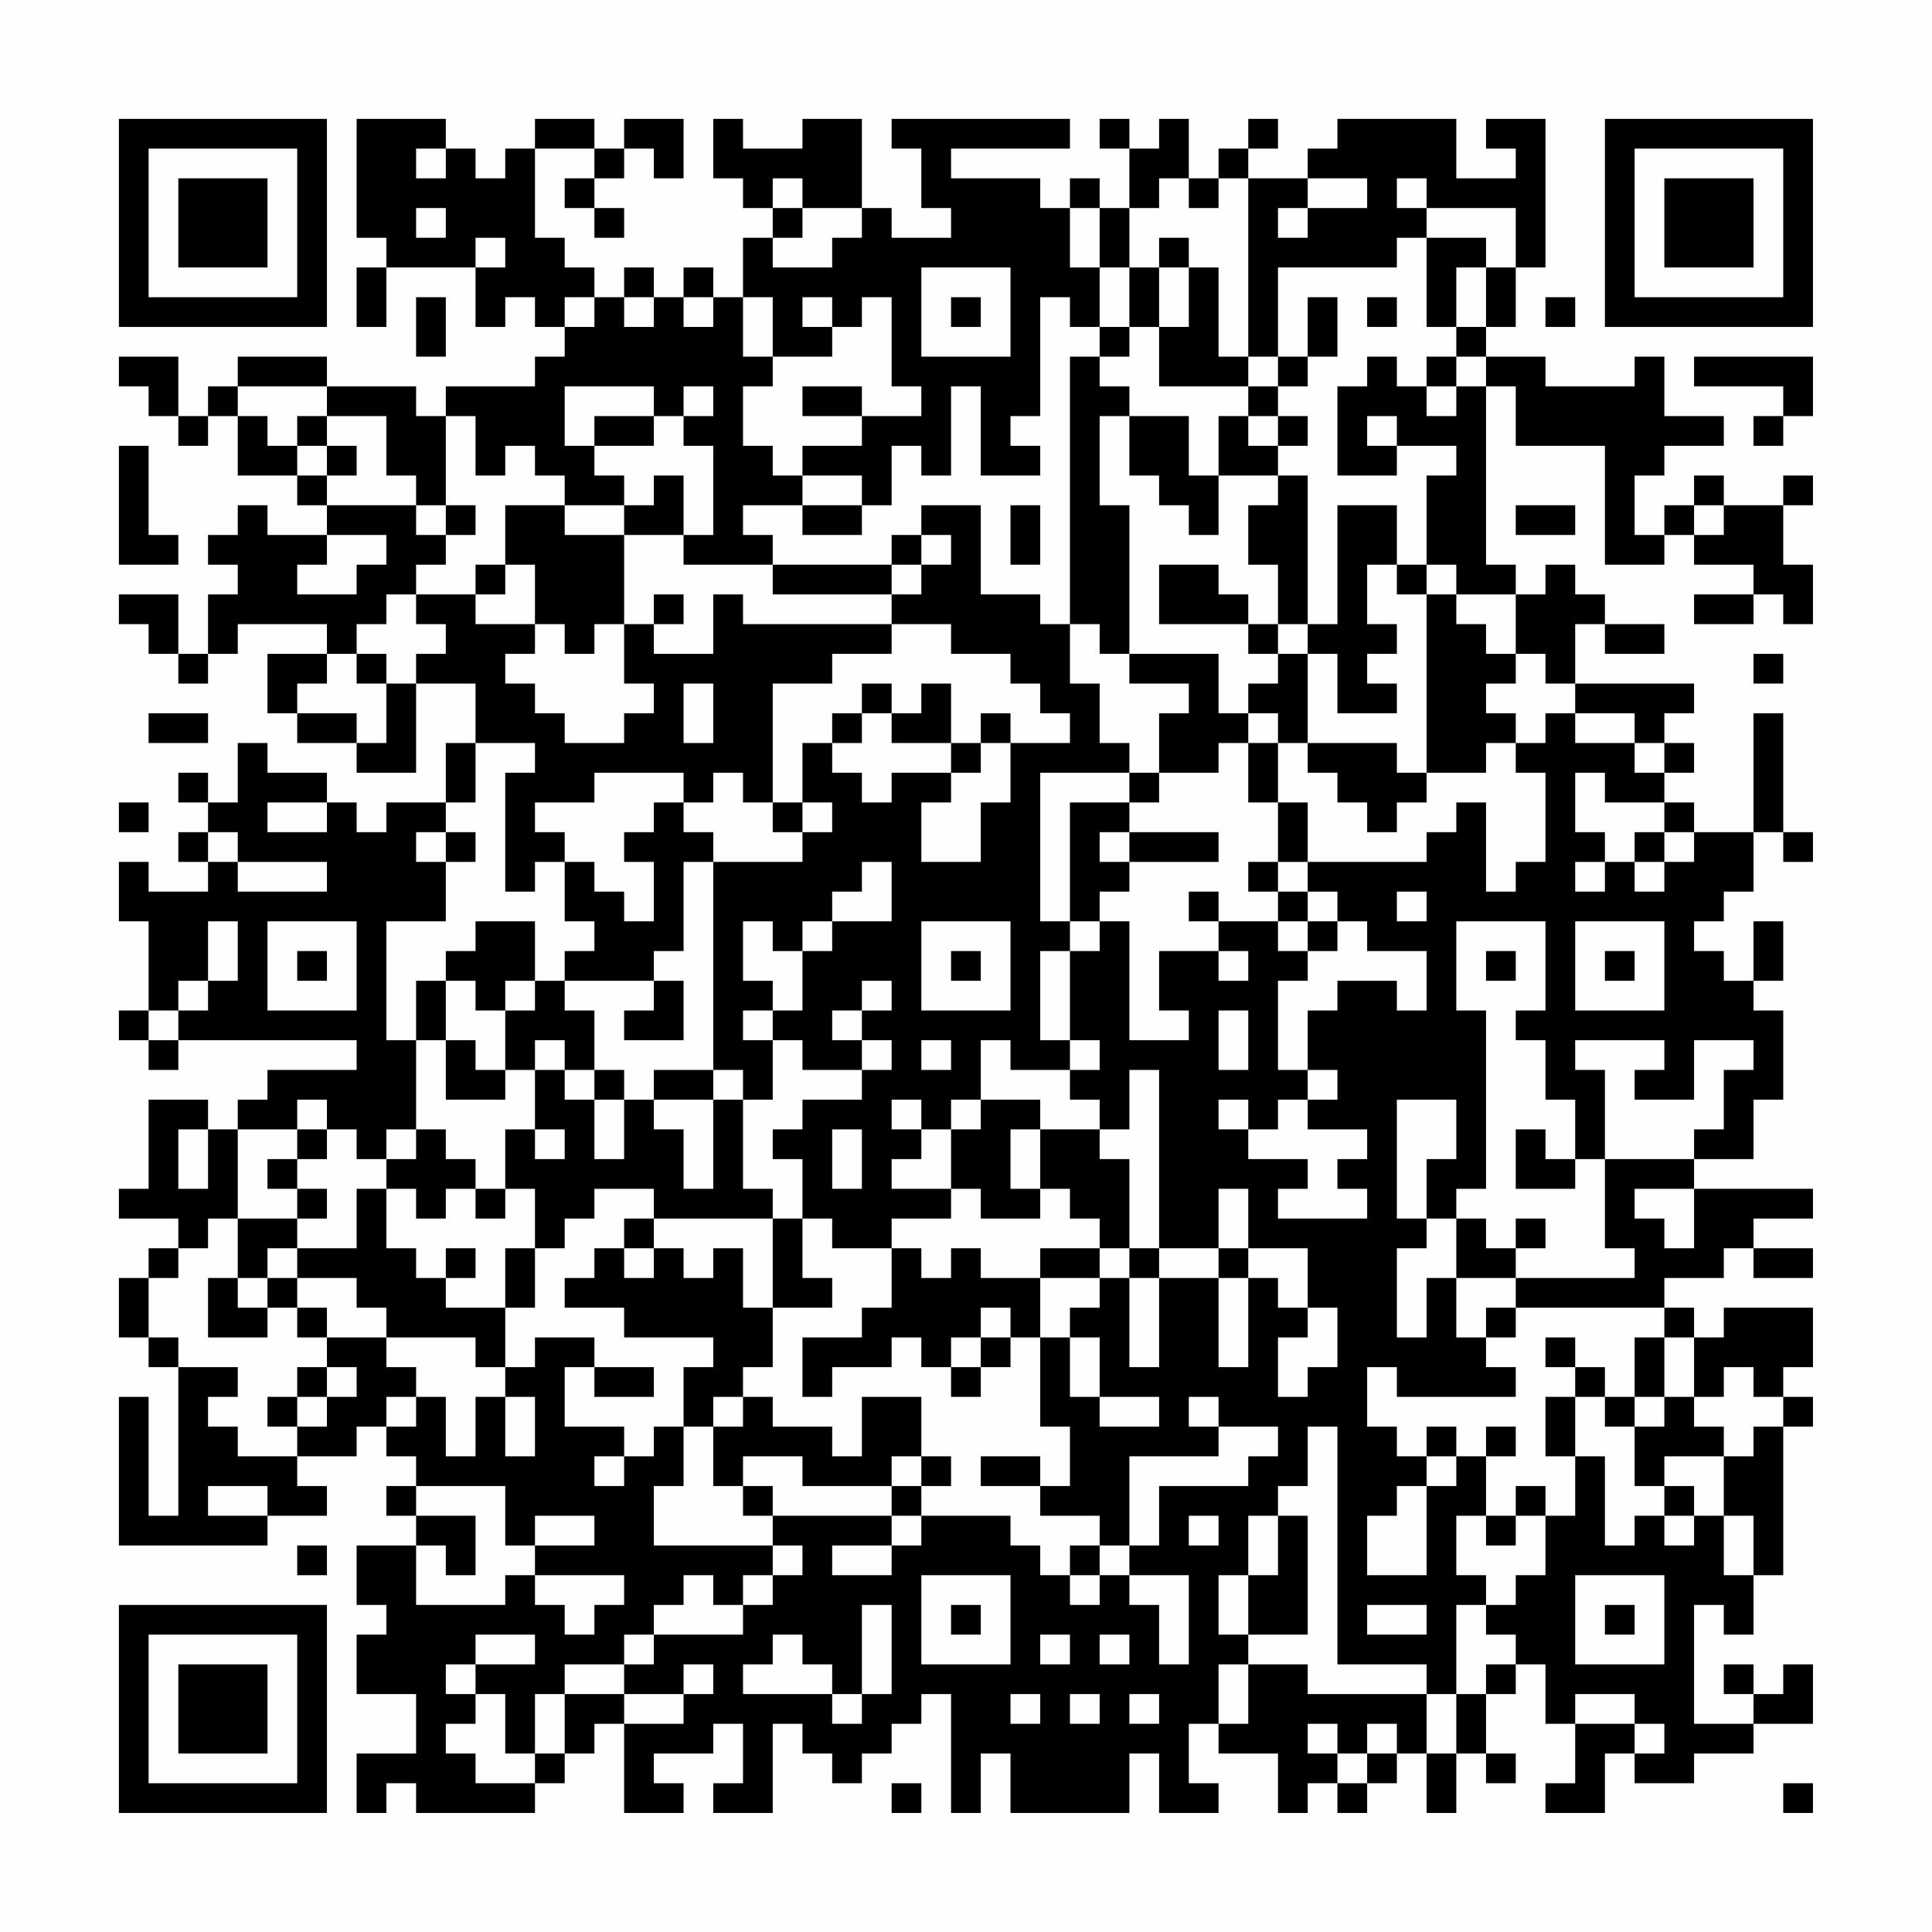 <?xml version="1.0" encoding="UTF-8"?>
<svg xmlns="http://www.w3.org/2000/svg" version="1.1" width="300" height="300" viewBox="0 0 300 300"><rect x="0" y="0" width="300" height="300" fill="#fefefe"/><g transform="scale(4.615)"><g transform="translate(4,4)"><path fill-rule="evenodd" d="M8 0L8 4L9 4L9 5L8 5L8 7L9 7L9 5L12 5L12 7L13 7L13 6L14 6L14 7L15 7L15 8L14 8L14 9L11 9L11 10L10 10L10 9L7 9L7 8L4 8L4 9L3 9L3 10L2 10L2 8L0 8L0 9L1 9L1 10L2 10L2 11L3 11L3 10L4 10L4 12L6 12L6 13L7 13L7 14L5 14L5 13L4 13L4 14L3 14L3 15L4 15L4 16L3 16L3 18L2 18L2 16L0 16L0 17L1 17L1 18L2 18L2 19L3 19L3 18L4 18L4 17L7 17L7 18L5 18L5 20L6 20L6 21L8 21L8 22L10 22L10 19L12 19L12 21L11 21L11 23L9 23L9 24L8 24L8 23L7 23L7 22L5 22L5 21L4 21L4 23L3 23L3 22L2 22L2 23L3 23L3 24L2 24L2 25L3 25L3 26L1 26L1 25L0 25L0 27L1 27L1 30L0 30L0 31L1 31L1 32L2 32L2 31L8 31L8 32L5 32L5 33L4 33L4 34L3 34L3 33L1 33L1 36L0 36L0 37L2 37L2 38L1 38L1 39L0 39L0 41L1 41L1 42L2 42L2 47L1 47L1 43L0 43L0 48L5 48L5 47L7 47L7 46L6 46L6 45L8 45L8 44L9 44L9 45L10 45L10 46L9 46L9 47L10 47L10 48L8 48L8 50L9 50L9 51L8 51L8 53L10 53L10 55L8 55L8 57L9 57L9 56L10 56L10 57L14 57L14 56L15 56L15 55L16 55L16 54L17 54L17 57L19 57L19 56L18 56L18 55L20 55L20 54L21 54L21 56L20 56L20 57L22 57L22 54L23 54L23 55L24 55L24 56L25 56L25 55L26 55L26 54L27 54L27 53L28 53L28 57L29 57L29 55L30 55L30 57L34 57L34 55L35 55L35 57L37 57L37 56L36 56L36 54L37 54L37 55L39 55L39 57L40 57L40 56L41 56L41 57L42 57L42 56L43 56L43 55L44 55L44 57L45 57L45 55L46 55L46 56L47 56L47 55L46 55L46 53L47 53L47 52L48 52L48 54L49 54L49 56L48 56L48 57L50 57L50 55L51 55L51 56L53 56L53 55L55 55L55 54L57 54L57 52L56 52L56 53L55 53L55 52L54 52L54 53L55 53L55 54L53 54L53 50L54 50L54 51L55 51L55 49L56 49L56 44L57 44L57 43L56 43L56 42L57 42L57 40L54 40L54 41L53 41L53 40L52 40L52 39L54 39L54 38L55 38L55 39L57 39L57 38L55 38L55 37L57 37L57 36L53 36L53 35L55 35L55 33L56 33L56 30L55 30L55 29L56 29L56 27L55 27L55 29L54 29L54 28L53 28L53 27L54 27L54 26L55 26L55 24L56 24L56 25L57 25L57 24L56 24L56 20L55 20L55 24L53 24L53 23L52 23L52 22L53 22L53 21L52 21L52 20L53 20L53 19L49 19L49 17L50 17L50 18L52 18L52 17L50 17L50 16L49 16L49 15L48 15L48 16L47 16L47 15L46 15L46 9L47 9L47 11L50 11L50 15L52 15L52 14L53 14L53 15L55 15L55 16L53 16L53 17L55 17L55 16L56 16L56 17L57 17L57 15L56 15L56 13L57 13L57 12L56 12L56 13L54 13L54 12L53 12L53 13L52 13L52 14L51 14L51 12L52 12L52 11L54 11L54 10L52 10L52 8L51 8L51 9L48 9L48 8L46 8L46 7L47 7L47 5L48 5L48 0L46 0L46 1L47 1L47 2L45 2L45 0L41 0L41 1L40 1L40 2L38 2L38 1L39 1L39 0L38 0L38 1L37 1L37 2L36 2L36 0L35 0L35 1L34 1L34 0L33 0L33 1L34 1L34 3L33 3L33 2L32 2L32 3L31 3L31 2L28 2L28 1L32 1L32 0L26 0L26 1L27 1L27 3L28 3L28 4L26 4L26 3L25 3L25 0L23 0L23 1L21 1L21 0L20 0L20 2L21 2L21 3L22 3L22 4L21 4L21 6L20 6L20 5L19 5L19 6L18 6L18 5L17 5L17 6L16 6L16 5L15 5L15 4L14 4L14 1L16 1L16 2L15 2L15 3L16 3L16 4L17 4L17 3L16 3L16 2L17 2L17 1L18 1L18 2L19 2L19 0L17 0L17 1L16 1L16 0L14 0L14 1L13 1L13 2L12 2L12 1L11 1L11 0ZM10 1L10 2L11 2L11 1ZM22 2L22 3L23 3L23 4L22 4L22 5L24 5L24 4L25 4L25 3L23 3L23 2ZM35 2L35 3L34 3L34 5L33 5L33 3L32 3L32 5L33 5L33 7L32 7L32 6L31 6L31 10L30 10L30 11L31 11L31 12L29 12L29 9L28 9L28 12L27 12L27 11L26 11L26 13L25 13L25 12L23 12L23 11L25 11L25 10L27 10L27 9L26 9L26 6L25 6L25 7L24 7L24 6L23 6L23 7L24 7L24 8L22 8L22 6L21 6L21 8L22 8L22 9L21 9L21 11L22 11L22 12L23 12L23 13L21 13L21 14L22 14L22 15L19 15L19 14L20 14L20 11L19 11L19 10L20 10L20 9L19 9L19 10L18 10L18 9L15 9L15 11L16 11L16 12L17 12L17 13L15 13L15 12L14 12L14 11L13 11L13 12L12 12L12 10L11 10L11 13L10 13L10 12L9 12L9 10L7 10L7 9L4 9L4 10L5 10L5 11L6 11L6 12L7 12L7 13L10 13L10 14L11 14L11 15L10 15L10 16L9 16L9 17L8 17L8 18L7 18L7 19L6 19L6 20L8 20L8 21L9 21L9 19L10 19L10 18L11 18L11 17L10 17L10 16L12 16L12 17L14 17L14 18L13 18L13 19L14 19L14 20L15 20L15 21L17 21L17 20L18 20L18 19L17 19L17 17L18 17L18 18L20 18L20 16L21 16L21 17L26 17L26 18L24 18L24 19L22 19L22 23L21 23L21 22L20 22L20 23L19 23L19 22L16 22L16 23L14 23L14 24L15 24L15 25L14 25L14 26L13 26L13 22L14 22L14 21L12 21L12 23L11 23L11 24L10 24L10 25L11 25L11 27L9 27L9 31L10 31L10 34L9 34L9 35L8 35L8 34L7 34L7 33L6 33L6 34L4 34L4 37L3 37L3 38L2 38L2 39L1 39L1 41L2 41L2 42L4 42L4 43L3 43L3 44L4 44L4 45L6 45L6 44L7 44L7 43L8 43L8 42L7 42L7 41L9 41L9 42L10 42L10 43L9 43L9 44L10 44L10 43L11 43L11 45L12 45L12 43L13 43L13 45L14 45L14 43L13 43L13 42L14 42L14 41L16 41L16 42L15 42L15 44L17 44L17 45L16 45L16 46L17 46L17 45L18 45L18 44L19 44L19 46L18 46L18 48L22 48L22 49L21 49L21 50L20 50L20 49L19 49L19 50L18 50L18 51L17 51L17 52L15 52L15 53L14 53L14 55L13 55L13 53L12 53L12 52L14 52L14 51L12 51L12 52L11 52L11 53L12 53L12 54L11 54L11 55L12 55L12 56L14 56L14 55L15 55L15 53L17 53L17 54L19 54L19 53L20 53L20 52L19 52L19 53L17 53L17 52L18 52L18 51L21 51L21 50L22 50L22 49L23 49L23 48L22 48L22 47L26 47L26 48L24 48L24 49L26 49L26 48L27 48L27 47L30 47L30 48L31 48L31 49L32 49L32 50L33 50L33 49L34 49L34 50L35 50L35 52L36 52L36 49L34 49L34 48L35 48L35 46L38 46L38 45L39 45L39 44L37 44L37 43L36 43L36 44L37 44L37 45L34 45L34 48L33 48L33 47L31 47L31 46L32 46L32 44L31 44L31 41L32 41L32 43L33 43L33 44L35 44L35 43L33 43L33 41L32 41L32 40L33 40L33 39L34 39L34 42L35 42L35 39L37 39L37 42L38 42L38 39L39 39L39 40L40 40L40 41L39 41L39 43L40 43L40 42L41 42L41 40L40 40L40 38L38 38L38 36L37 36L37 38L35 38L35 32L34 32L34 34L33 34L33 33L32 33L32 32L33 32L33 31L32 31L32 28L33 28L33 27L34 27L34 31L36 31L36 30L35 30L35 28L37 28L37 29L38 29L38 28L37 28L37 27L39 27L39 28L40 28L40 29L39 29L39 32L40 32L40 33L39 33L39 34L38 34L38 33L37 33L37 34L38 34L38 35L40 35L40 36L39 36L39 37L42 37L42 36L41 36L41 35L42 35L42 34L40 34L40 33L41 33L41 32L40 32L40 30L41 30L41 29L43 29L43 30L44 30L44 28L42 28L42 27L41 27L41 26L40 26L40 25L44 25L44 24L45 24L45 23L46 23L46 26L47 26L47 25L48 25L48 22L47 22L47 21L48 21L48 20L49 20L49 21L51 21L51 22L52 22L52 21L51 21L51 20L49 20L49 19L48 19L48 18L47 18L47 16L45 16L45 15L44 15L44 12L45 12L45 11L43 11L43 10L42 10L42 11L43 11L43 12L41 12L41 9L42 9L42 8L43 8L43 9L44 9L44 10L45 10L45 9L46 9L46 8L45 8L45 7L46 7L46 5L47 5L47 3L44 3L44 2L43 2L43 3L44 3L44 4L43 4L43 5L39 5L39 8L38 8L38 2L37 2L37 3L36 3L36 2ZM40 2L40 3L39 3L39 4L40 4L40 3L42 3L42 2ZM10 3L10 4L11 4L11 3ZM12 4L12 5L13 5L13 4ZM35 4L35 5L34 5L34 7L33 7L33 8L32 8L32 17L31 17L31 16L29 16L29 13L27 13L27 14L26 14L26 15L22 15L22 16L26 16L26 17L28 17L28 18L30 18L30 19L31 19L31 20L32 20L32 21L30 21L30 20L29 20L29 21L28 21L28 19L27 19L27 20L26 20L26 19L25 19L25 20L24 20L24 21L23 21L23 23L22 23L22 24L23 24L23 25L20 25L20 24L19 24L19 23L18 23L18 24L17 24L17 25L18 25L18 27L17 27L17 26L16 26L16 25L15 25L15 27L16 27L16 28L15 28L15 29L14 29L14 27L12 27L12 28L11 28L11 29L10 29L10 31L11 31L11 33L13 33L13 32L14 32L14 34L13 34L13 36L12 36L12 35L11 35L11 34L10 34L10 35L9 35L9 36L8 36L8 38L6 38L6 37L7 37L7 36L6 36L6 35L7 35L7 34L6 34L6 35L5 35L5 36L6 36L6 37L4 37L4 39L3 39L3 41L5 41L5 40L6 40L6 41L7 41L7 40L6 40L6 39L8 39L8 40L9 40L9 41L12 41L12 42L13 42L13 40L14 40L14 38L15 38L15 37L16 37L16 36L18 36L18 37L17 37L17 38L16 38L16 39L15 39L15 40L17 40L17 41L20 41L20 42L19 42L19 44L20 44L20 46L21 46L21 47L22 47L22 46L21 46L21 45L23 45L23 46L26 46L26 47L27 47L27 46L28 46L28 45L27 45L27 43L25 43L25 45L24 45L24 44L22 44L22 43L21 43L21 42L22 42L22 40L24 40L24 39L23 39L23 37L24 37L24 38L26 38L26 40L25 40L25 41L23 41L23 43L24 43L24 42L26 42L26 41L27 41L27 42L28 42L28 43L29 43L29 42L30 42L30 41L31 41L31 39L33 39L33 38L34 38L34 39L35 39L35 38L34 38L34 35L33 35L33 34L31 34L31 33L29 33L29 31L30 31L30 32L32 32L32 31L31 31L31 28L32 28L32 27L33 27L33 26L34 26L34 25L37 25L37 24L34 24L34 23L35 23L35 22L37 22L37 21L38 21L38 23L39 23L39 25L38 25L38 26L39 26L39 27L40 27L40 28L41 28L41 27L40 27L40 26L39 26L39 25L40 25L40 23L39 23L39 21L40 21L40 22L41 22L41 23L42 23L42 24L43 24L43 23L44 23L44 22L46 22L46 21L47 21L47 20L46 20L46 19L47 19L47 18L46 18L46 17L45 17L45 16L44 16L44 15L43 15L43 13L41 13L41 17L40 17L40 12L39 12L39 11L40 11L40 10L39 10L39 9L40 9L40 8L41 8L41 6L40 6L40 8L39 8L39 9L38 9L38 8L37 8L37 5L36 5L36 4ZM44 4L44 7L45 7L45 5L46 5L46 4ZM27 5L27 8L30 8L30 5ZM35 5L35 7L34 7L34 8L33 8L33 9L34 9L34 10L33 10L33 13L34 13L34 18L33 18L33 17L32 17L32 19L33 19L33 21L34 21L34 22L31 22L31 27L32 27L32 23L34 23L34 22L35 22L35 20L36 20L36 19L34 19L34 18L37 18L37 20L38 20L38 21L39 21L39 20L38 20L38 19L39 19L39 18L40 18L40 21L43 21L43 22L44 22L44 16L43 16L43 15L42 15L42 17L43 17L43 18L42 18L42 19L43 19L43 20L41 20L41 18L40 18L40 17L39 17L39 15L38 15L38 13L39 13L39 12L37 12L37 10L38 10L38 11L39 11L39 10L38 10L38 9L35 9L35 7L36 7L36 5ZM10 6L10 8L11 8L11 6ZM15 6L15 7L16 7L16 6ZM17 6L17 7L18 7L18 6ZM19 6L19 7L20 7L20 6ZM28 6L28 7L29 7L29 6ZM42 6L42 7L43 7L43 6ZM48 6L48 7L49 7L49 6ZM44 8L44 9L45 9L45 8ZM53 8L53 9L56 9L56 10L55 10L55 11L56 11L56 10L57 10L57 8ZM23 9L23 10L25 10L25 9ZM6 10L6 11L7 11L7 12L8 12L8 11L7 11L7 10ZM16 10L16 11L18 11L18 10ZM34 10L34 12L35 12L35 13L36 13L36 14L37 14L37 12L36 12L36 10ZM0 11L0 15L2 15L2 14L1 14L1 11ZM18 12L18 13L17 13L17 14L15 14L15 13L13 13L13 15L12 15L12 16L13 16L13 15L14 15L14 17L15 17L15 18L16 18L16 17L17 17L17 14L19 14L19 12ZM11 13L11 14L12 14L12 13ZM23 13L23 14L25 14L25 13ZM30 13L30 15L31 15L31 13ZM47 13L47 14L49 14L49 13ZM53 13L53 14L54 14L54 13ZM7 14L7 15L6 15L6 16L8 16L8 15L9 15L9 14ZM27 14L27 15L26 15L26 16L27 16L27 15L28 15L28 14ZM35 15L35 17L38 17L38 18L39 18L39 17L38 17L38 16L37 16L37 15ZM18 16L18 17L19 17L19 16ZM8 18L8 19L9 19L9 18ZM55 18L55 19L56 19L56 18ZM19 19L19 21L20 21L20 19ZM1 20L1 21L3 21L3 20ZM25 20L25 21L24 21L24 22L25 22L25 23L26 23L26 22L28 22L28 23L27 23L27 25L29 25L29 23L30 23L30 21L29 21L29 22L28 22L28 21L26 21L26 20ZM49 22L49 24L50 24L50 25L49 25L49 26L50 26L50 25L51 25L51 26L52 26L52 25L53 25L53 24L52 24L52 23L50 23L50 22ZM0 23L0 24L1 24L1 23ZM5 23L5 24L7 24L7 23ZM23 23L23 24L24 24L24 23ZM3 24L3 25L4 25L4 26L7 26L7 25L4 25L4 24ZM11 24L11 25L12 25L12 24ZM33 24L33 25L34 25L34 24ZM51 24L51 25L52 25L52 24ZM19 25L19 28L18 28L18 29L15 29L15 30L16 30L16 32L15 32L15 31L14 31L14 32L15 32L15 33L16 33L16 35L17 35L17 33L18 33L18 34L19 34L19 36L20 36L20 33L21 33L21 36L22 36L22 37L18 37L18 38L17 38L17 39L18 39L18 38L19 38L19 39L20 39L20 38L21 38L21 40L22 40L22 37L23 37L23 35L22 35L22 34L23 34L23 33L25 33L25 32L26 32L26 31L25 31L25 30L26 30L26 29L25 29L25 30L24 30L24 31L25 31L25 32L23 32L23 31L22 31L22 30L23 30L23 28L24 28L24 27L26 27L26 25L25 25L25 26L24 26L24 27L23 27L23 28L22 28L22 27L21 27L21 29L22 29L22 30L21 30L21 31L22 31L22 33L21 33L21 32L20 32L20 25ZM36 26L36 27L37 27L37 26ZM43 26L43 27L44 27L44 26ZM3 27L3 29L2 29L2 30L1 30L1 31L2 31L2 30L3 30L3 29L4 29L4 27ZM5 27L5 30L8 30L8 27ZM27 27L27 30L30 30L30 27ZM45 27L45 30L46 30L46 36L45 36L45 37L44 37L44 35L45 35L45 33L43 33L43 37L44 37L44 38L43 38L43 41L44 41L44 39L45 39L45 41L46 41L46 42L47 42L47 43L43 43L43 42L42 42L42 44L43 44L43 45L44 45L44 46L43 46L43 47L42 47L42 49L44 49L44 46L45 46L45 45L46 45L46 47L45 47L45 49L46 49L46 50L45 50L45 53L44 53L44 52L41 52L41 44L40 44L40 46L39 46L39 47L38 47L38 49L37 49L37 51L38 51L38 52L37 52L37 54L38 54L38 52L40 52L40 53L44 53L44 55L45 55L45 53L46 53L46 52L47 52L47 51L46 51L46 50L47 50L47 49L48 49L48 47L49 47L49 45L50 45L50 48L51 48L51 47L52 47L52 48L53 48L53 47L54 47L54 49L55 49L55 47L54 47L54 45L55 45L55 44L56 44L56 43L55 43L55 42L54 42L54 43L53 43L53 41L52 41L52 40L47 40L47 39L51 39L51 38L50 38L50 35L53 35L53 34L54 34L54 32L55 32L55 31L53 31L53 33L51 33L51 32L52 32L52 31L49 31L49 32L50 32L50 35L49 35L49 33L48 33L48 31L47 31L47 30L48 30L48 27ZM49 27L49 30L52 30L52 27ZM6 28L6 29L7 29L7 28ZM28 28L28 29L29 29L29 28ZM46 28L46 29L47 29L47 28ZM50 28L50 29L51 29L51 28ZM11 29L11 31L12 31L12 32L13 32L13 30L14 30L14 29L13 29L13 30L12 30L12 29ZM18 29L18 30L17 30L17 31L19 31L19 29ZM37 30L37 32L38 32L38 30ZM27 31L27 32L28 32L28 31ZM16 32L16 33L17 33L17 32ZM18 32L18 33L20 33L20 32ZM26 33L26 34L27 34L27 35L26 35L26 36L28 36L28 37L26 37L26 38L27 38L27 39L28 39L28 38L29 38L29 39L31 39L31 38L33 38L33 37L32 37L32 36L31 36L31 34L30 34L30 36L31 36L31 37L29 37L29 36L28 36L28 34L29 34L29 33L28 33L28 34L27 34L27 33ZM2 34L2 36L3 36L3 34ZM14 34L14 35L15 35L15 34ZM24 34L24 36L25 36L25 34ZM47 34L47 36L49 36L49 35L48 35L48 34ZM9 36L9 38L10 38L10 39L11 39L11 40L13 40L13 38L14 38L14 36L13 36L13 37L12 37L12 36L11 36L11 37L10 37L10 36ZM51 36L51 37L52 37L52 38L53 38L53 36ZM45 37L45 39L47 39L47 38L48 38L48 37L47 37L47 38L46 38L46 37ZM5 38L5 39L4 39L4 40L5 40L5 39L6 39L6 38ZM11 38L11 39L12 39L12 38ZM37 38L37 39L38 39L38 38ZM29 40L29 41L28 41L28 42L29 42L29 41L30 41L30 40ZM46 40L46 41L47 41L47 40ZM48 41L48 42L49 42L49 43L48 43L48 45L49 45L49 43L50 43L50 44L51 44L51 46L52 46L52 47L53 47L53 46L52 46L52 45L54 45L54 44L53 44L53 43L52 43L52 41L51 41L51 43L50 43L50 42L49 42L49 41ZM6 42L6 43L5 43L5 44L6 44L6 43L7 43L7 42ZM16 42L16 43L18 43L18 42ZM20 43L20 44L21 44L21 43ZM51 43L51 44L52 44L52 43ZM44 44L44 45L45 45L45 44ZM46 44L46 45L47 45L47 44ZM26 45L26 46L27 46L27 45ZM29 45L29 46L31 46L31 45ZM3 46L3 47L5 47L5 46ZM10 46L10 47L12 47L12 49L11 49L11 48L10 48L10 50L13 50L13 49L14 49L14 50L15 50L15 51L16 51L16 50L17 50L17 49L14 49L14 48L16 48L16 47L14 47L14 48L13 48L13 46ZM47 46L47 47L46 47L46 48L47 48L47 47L48 47L48 46ZM36 47L36 48L37 48L37 47ZM39 47L39 49L38 49L38 51L40 51L40 47ZM6 48L6 49L7 49L7 48ZM32 48L32 49L33 49L33 48ZM27 49L27 52L30 52L30 49ZM49 49L49 52L52 52L52 49ZM25 50L25 53L24 53L24 52L23 52L23 51L22 51L22 52L21 52L21 53L24 53L24 54L25 54L25 53L26 53L26 50ZM28 50L28 51L29 51L29 50ZM42 50L42 51L44 51L44 50ZM50 50L50 51L51 51L51 50ZM31 51L31 52L32 52L32 51ZM33 51L33 52L34 52L34 51ZM30 53L30 54L31 54L31 53ZM32 53L32 54L33 54L33 53ZM34 53L34 54L35 54L35 53ZM49 53L49 54L51 54L51 55L52 55L52 54L51 54L51 53ZM40 54L40 55L41 55L41 56L42 56L42 55L43 55L43 54L42 54L42 55L41 55L41 54ZM26 56L26 57L27 57L27 56ZM56 56L56 57L57 57L57 56ZM0 0L0 7L7 7L7 0ZM1 1L1 6L6 6L6 1ZM2 2L2 5L5 5L5 2ZM50 0L50 7L57 7L57 0ZM51 1L51 6L56 6L56 1ZM52 2L52 5L55 5L55 2ZM0 50L0 57L7 57L7 50ZM1 51L1 56L6 56L6 51ZM2 52L2 55L5 55L5 52Z" fill="#000000"/></g></g></svg>
